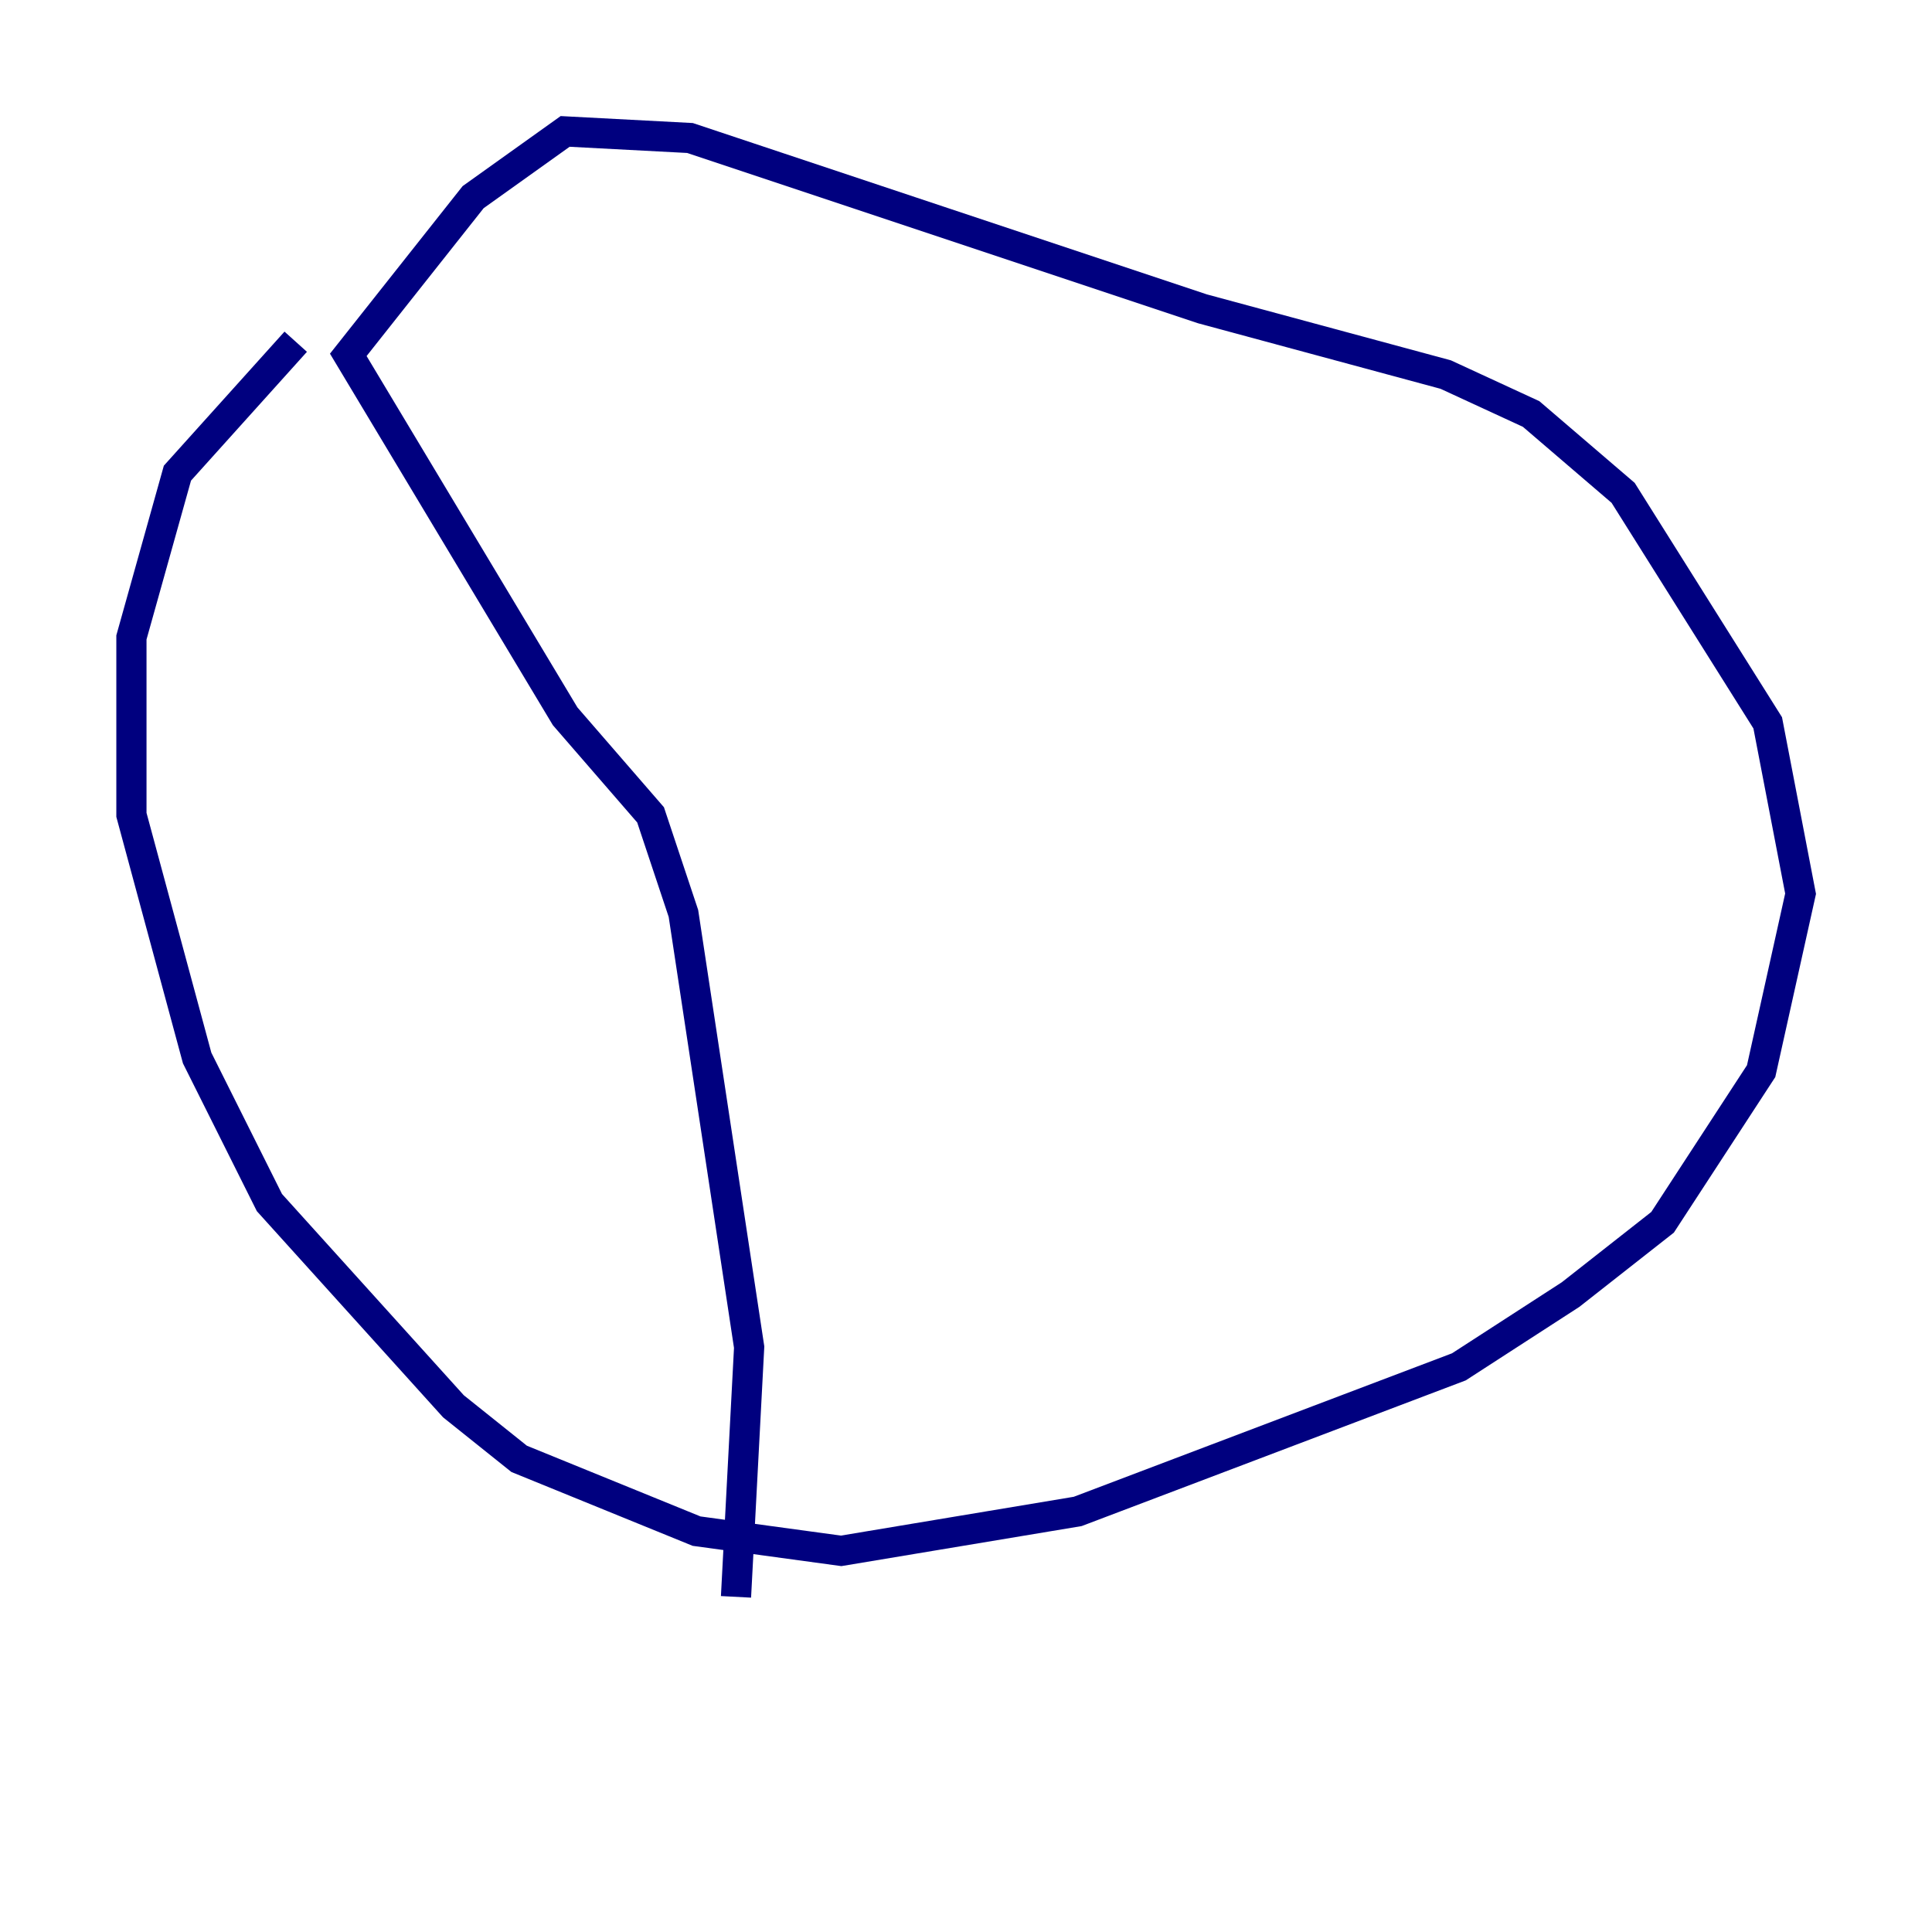<?xml version="1.0" encoding="utf-8" ?>
<svg baseProfile="tiny" height="128" version="1.2" viewBox="0,0,128,128" width="128" xmlns="http://www.w3.org/2000/svg" xmlns:ev="http://www.w3.org/2001/xml-events" xmlns:xlink="http://www.w3.org/1999/xlink"><defs /><polyline fill="none" points="19.592,22.64 11.755,31.347 8.707,42.231 8.707,53.986 13.061,70.095 17.85,79.674 30.041,93.17 34.395,96.653 46.15,101.442 55.728,102.748 71.401,100.136 96.653,90.558 104.054,85.769 110.15,80.98 116.68,70.966 119.293,59.211 117.116,47.891 107.537,32.653 101.442,27.429 95.782,24.816 79.674,20.463 45.714,9.143 37.442,8.707 31.347,13.061 23.075,23.51 37.442,47.456 43.102,53.986 45.279,60.517 49.633,89.252 48.762,105.796" stroke="#00007f" stroke-width="2" /></svg>